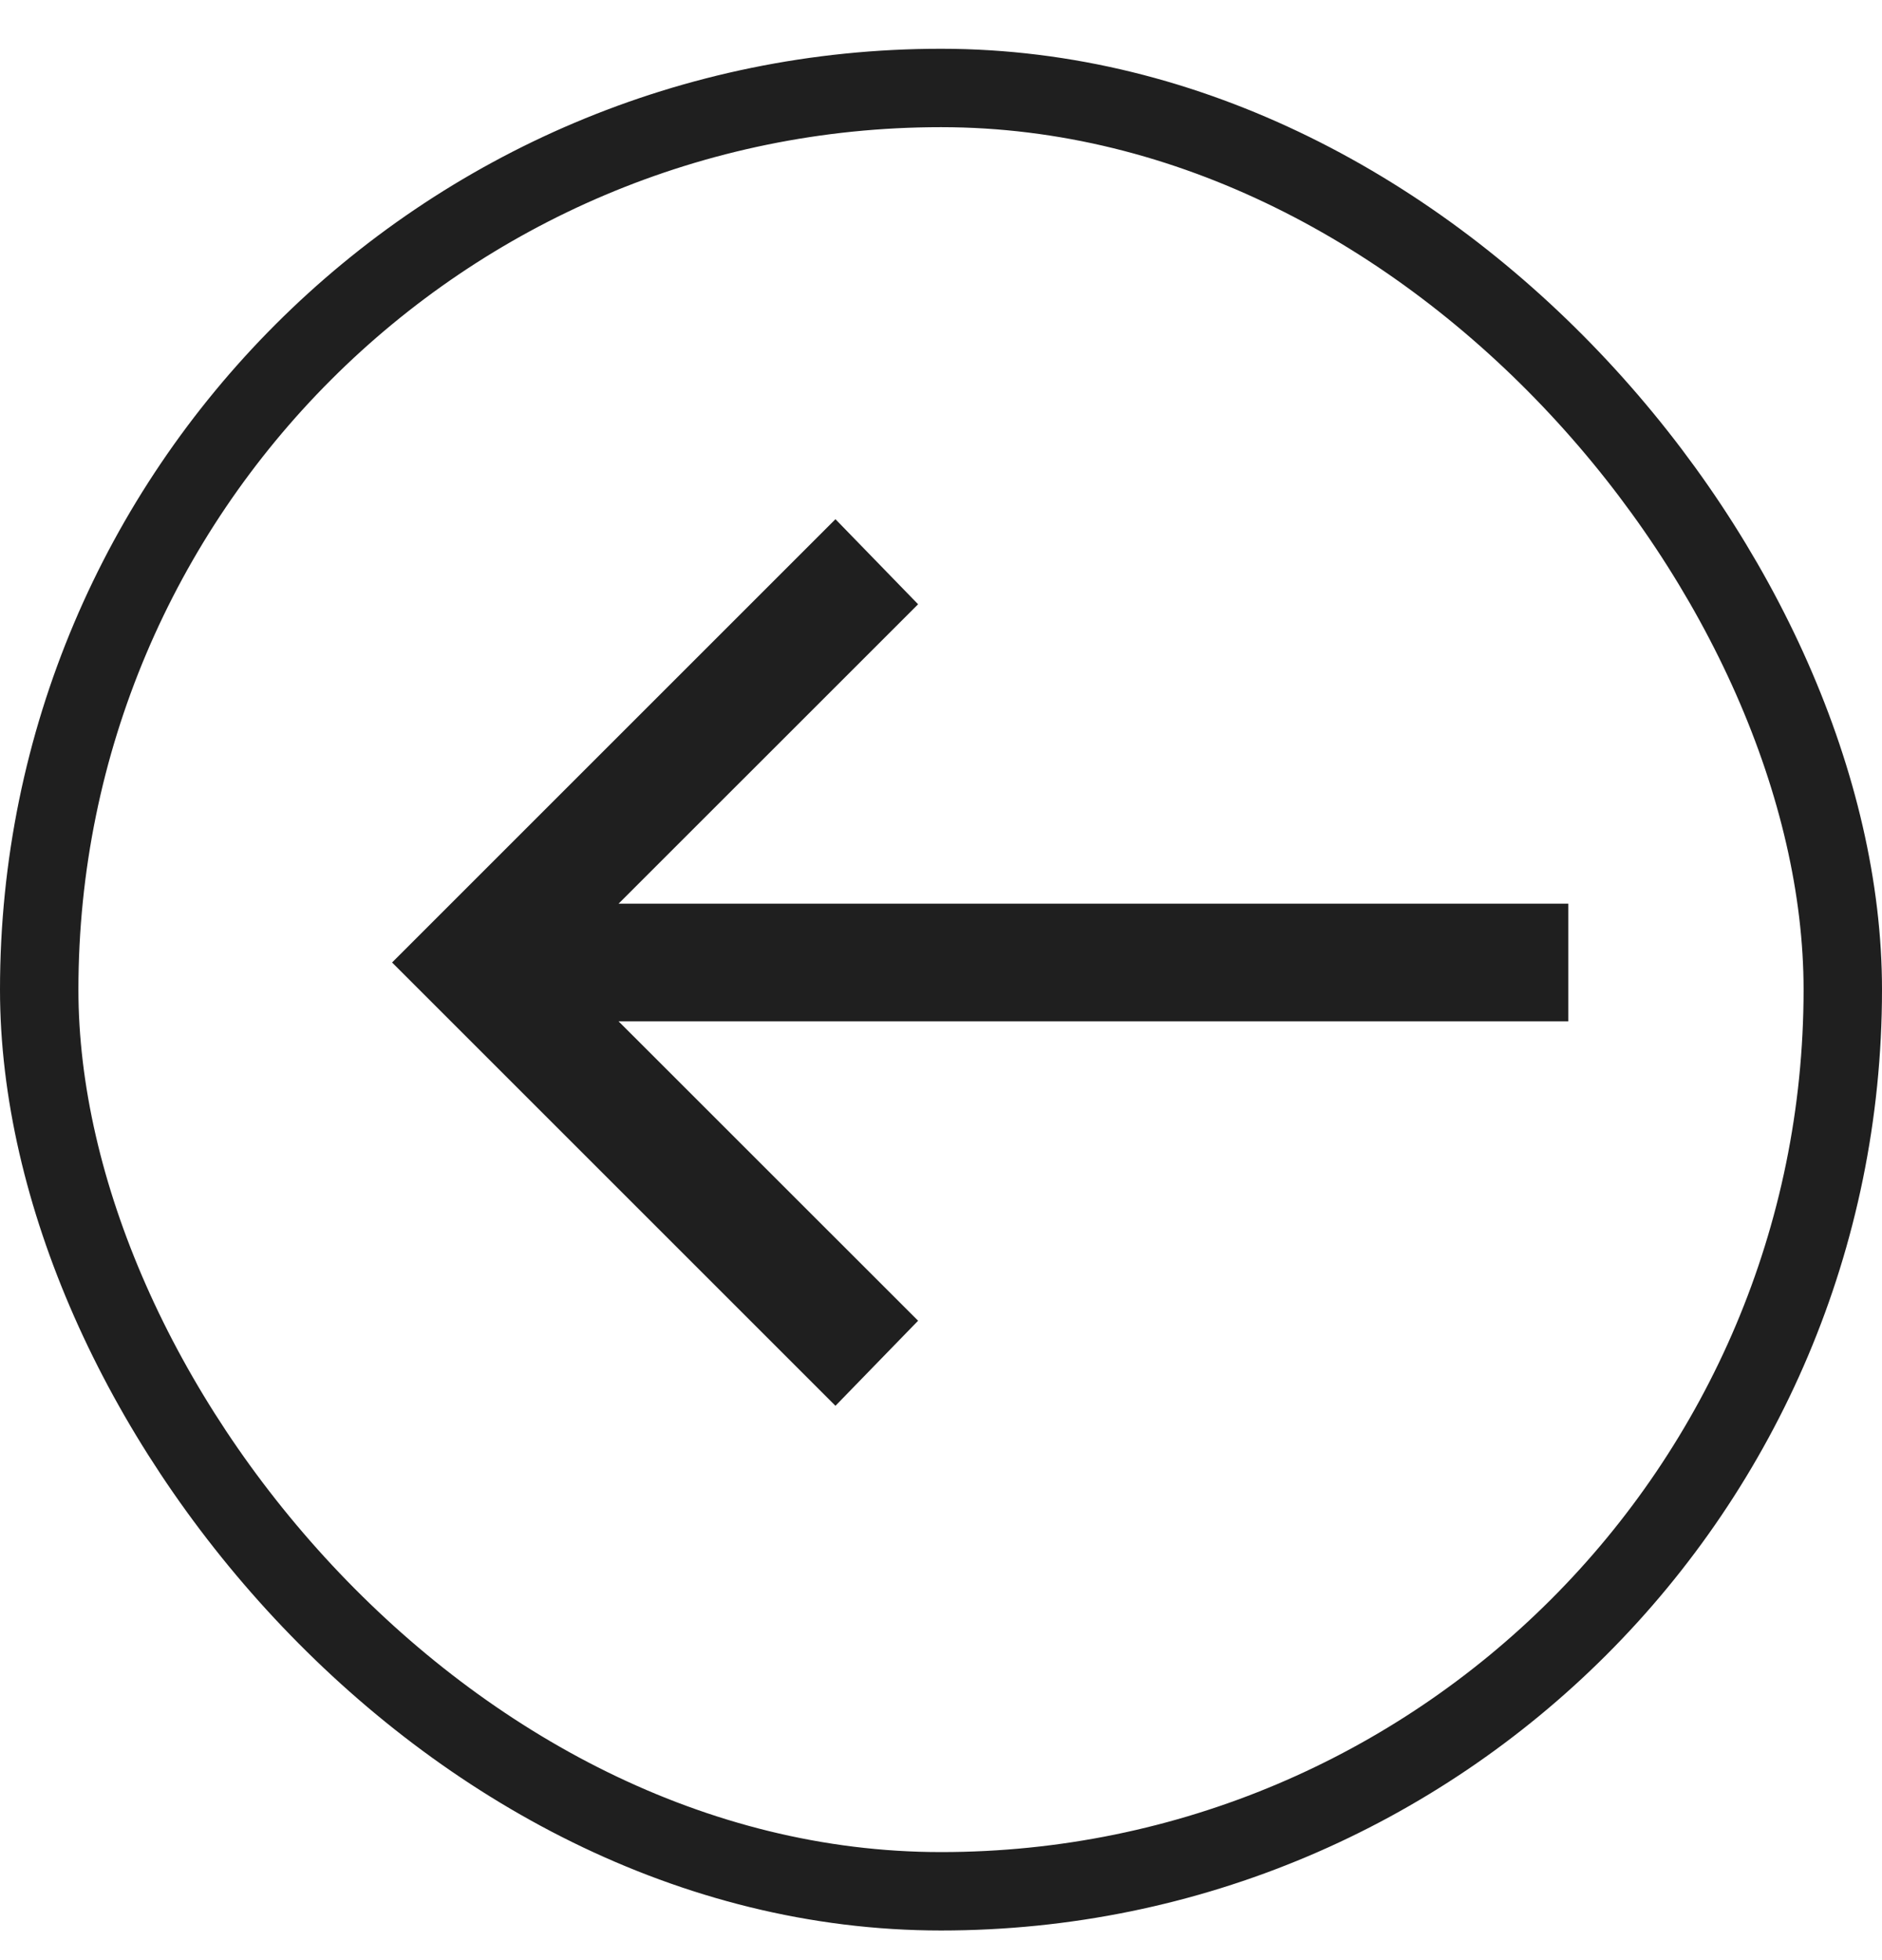 <svg width="24" height="25" viewBox="0 0 24 25" fill="none" xmlns="http://www.w3.org/2000/svg">
<rect x="0.5" y="1.122" width="23" height="23" rx="11.5" stroke="#1F1F1F"/>
<path d="M10.654 17.93L11.708 16.845L7.888 13.026H20V11.526H7.888L11.708 7.707L10.654 6.622L5 12.276L10.654 17.93Z" fill="#1F1F1F"/>
</svg>
